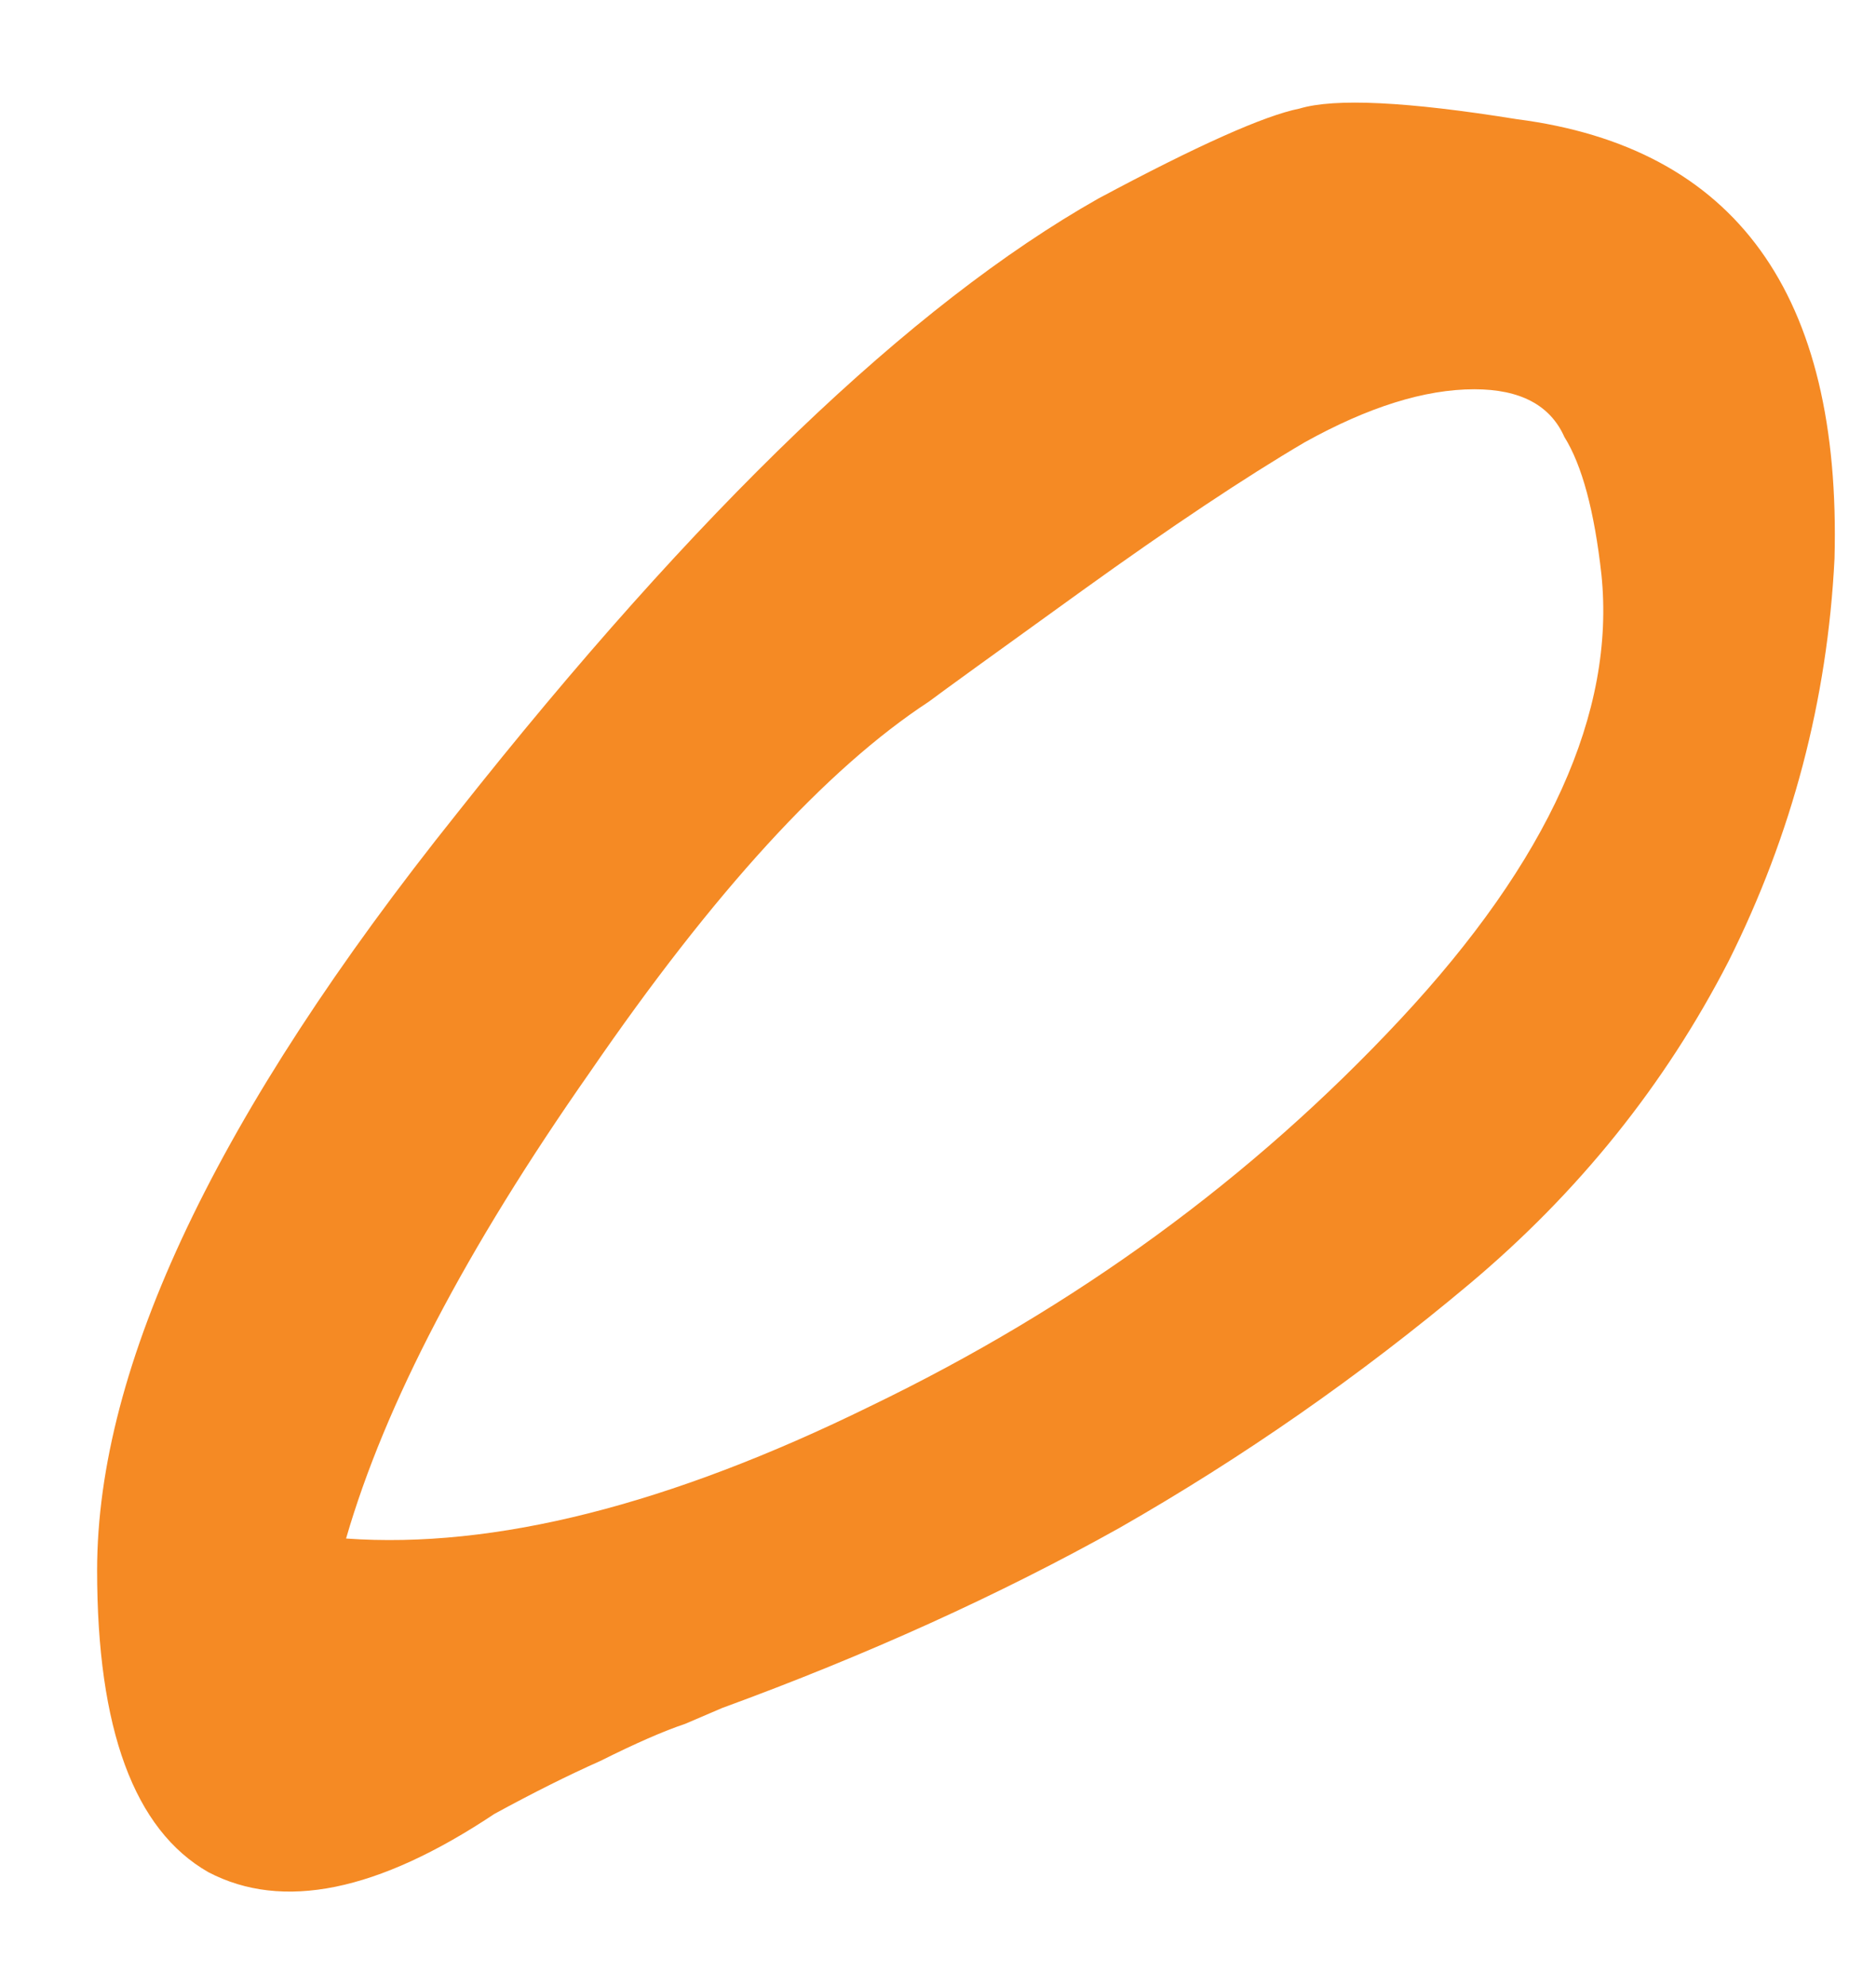 <svg width="17" height="18" viewBox="0 0 17 18" fill="none" xmlns="http://www.w3.org/2000/svg">
<path d="M4.48 16.44C3.424 17.144 2.56 17.32 1.888 16.968C1.216 16.584 0.88 15.672 0.88 14.232C0.88 12.376 1.968 10.088 4.144 7.368C6.32 4.616 8.256 2.76 9.952 1.8C10.848 1.32 11.456 1.048 11.776 0.984C12.096 0.888 12.752 0.92 13.744 1.08C15.728 1.336 16.688 2.664 16.624 5.064C16.56 6.344 16.24 7.56 15.664 8.712C15.088 9.832 14.304 10.808 13.312 11.64C12.32 12.472 11.264 13.208 10.144 13.848C9.056 14.456 7.856 15 6.544 15.48C6.544 15.48 6.432 15.528 6.208 15.624C6.016 15.688 5.76 15.8 5.44 15.96C5.152 16.088 4.832 16.248 4.48 16.44ZM3.136 13.944C4.48 14.04 6.064 13.64 7.888 12.744C9.744 11.848 11.344 10.68 12.688 9.24C14.032 7.8 14.64 6.456 14.512 5.208C14.448 4.632 14.336 4.216 14.176 3.96C14.048 3.672 13.776 3.528 13.36 3.528C12.912 3.528 12.4 3.688 11.824 4.008C11.28 4.328 10.608 4.776 9.808 5.352C9.008 5.928 8.544 6.264 8.416 6.36C7.488 6.968 6.464 8.088 5.344 9.72C4.224 11.32 3.488 12.728 3.136 13.944Z" fill="#F58A24"/>
</svg>
